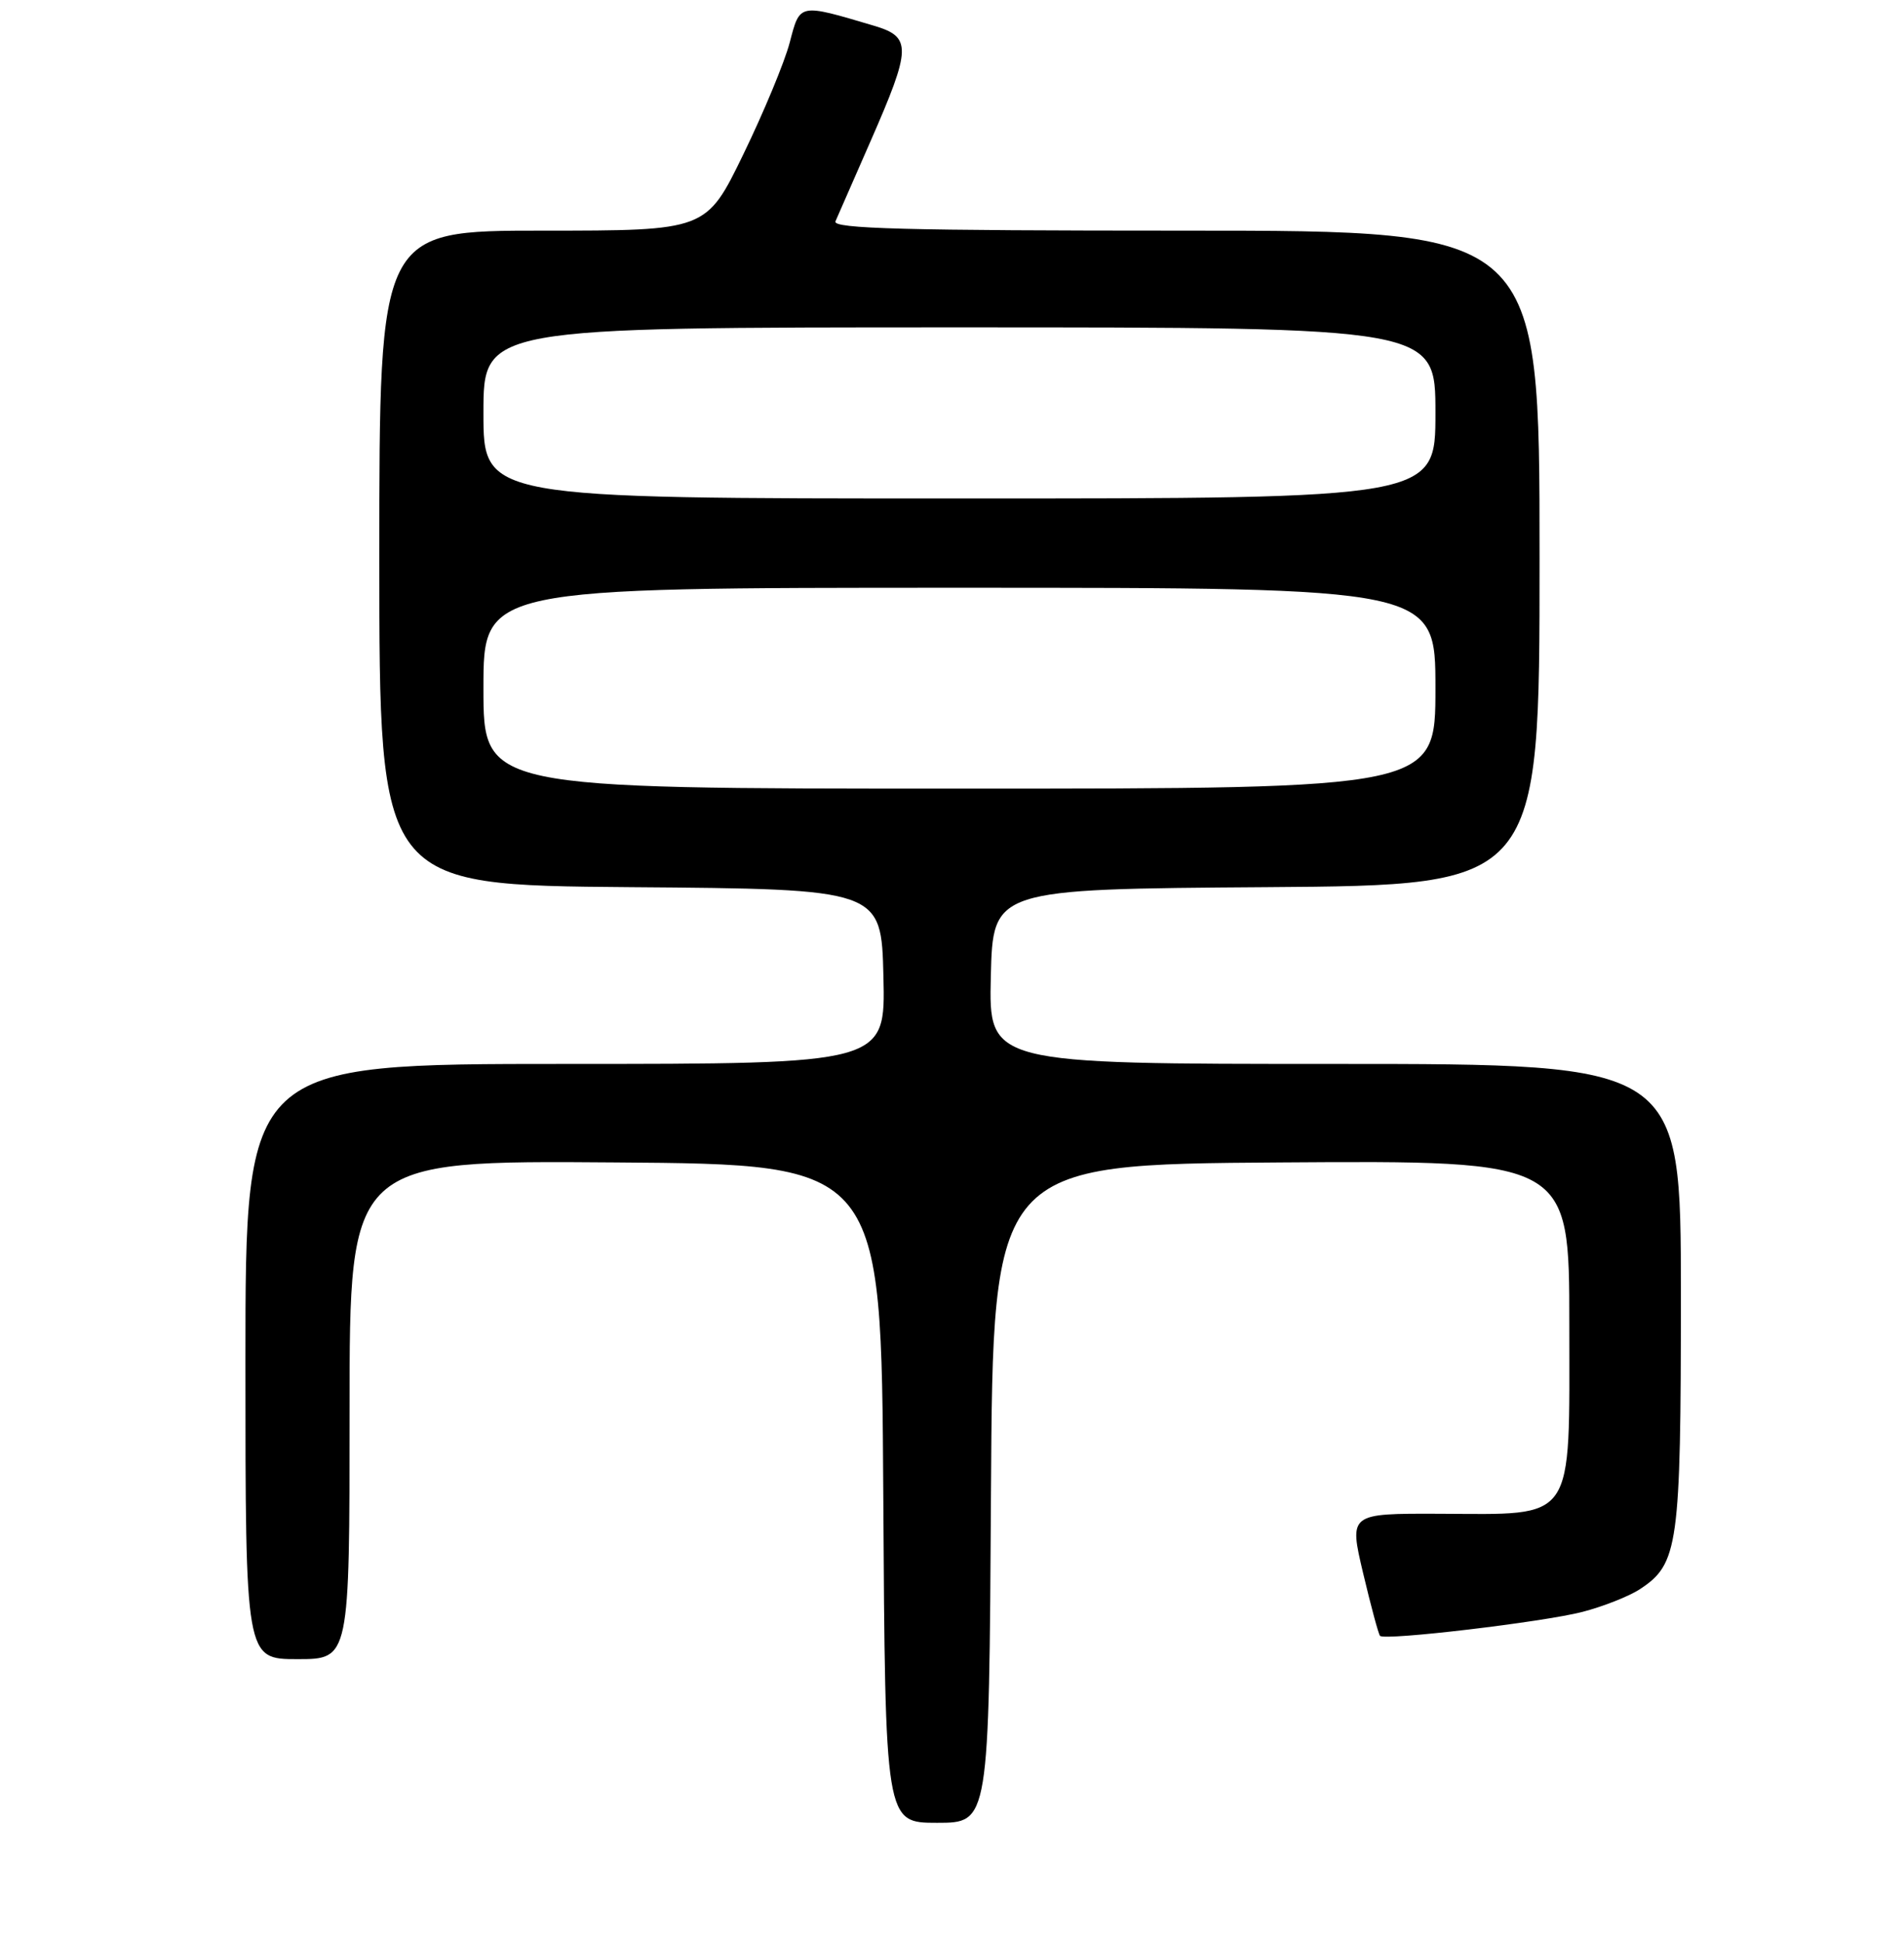 <?xml version="1.0" encoding="UTF-8" standalone="no"?>
<!DOCTYPE svg PUBLIC "-//W3C//DTD SVG 1.1//EN" "http://www.w3.org/Graphics/SVG/1.1/DTD/svg11.dtd" >
<svg xmlns="http://www.w3.org/2000/svg" xmlns:xlink="http://www.w3.org/1999/xlink" version="1.1" viewBox="0 0 256 261">
 <g >
 <path fill="currentColor"
d=" M 133.24 200.75 C 133.50 156.50 133.50 156.50 172.25 156.24 C 211.00 155.98 211.00 155.98 211.00 177.97 C 211.00 204.97 212.00 203.52 193.48 203.46 C 181.38 203.42 181.38 203.42 183.28 211.46 C 184.33 215.88 185.35 219.67 185.55 219.87 C 186.20 220.54 207.51 218.01 212.76 216.65 C 215.55 215.93 219.04 214.55 220.50 213.59 C 225.66 210.21 226.00 207.77 226.00 174.03 C 226.00 143.00 226.00 143.00 179.47 143.00 C 132.94 143.00 132.94 143.00 133.22 131.25 C 133.50 119.50 133.50 119.50 170.25 119.24 C 207.00 118.98 207.00 118.98 207.00 74.99 C 207.00 31.00 207.00 31.00 159.39 31.00 C 121.68 31.00 111.90 30.74 112.33 29.75 C 112.63 29.06 114.75 24.23 117.03 19.02 C 122.57 6.38 122.61 4.97 117.48 3.45 C 107.36 0.45 107.57 0.41 106.18 5.72 C 105.49 8.35 102.68 15.11 99.94 20.75 C 94.96 31.00 94.96 31.00 72.98 31.00 C 51.00 31.00 51.00 31.00 51.00 74.99 C 51.00 118.97 51.00 118.97 84.75 119.24 C 118.50 119.50 118.50 119.50 118.78 131.25 C 119.06 143.00 119.06 143.00 76.03 143.00 C 33.00 143.00 33.00 143.00 33.00 183.00 C 33.00 223.00 33.00 223.00 40.00 223.00 C 47.00 223.00 47.00 223.00 47.00 189.49 C 47.00 155.97 47.00 155.97 82.75 156.24 C 118.50 156.50 118.50 156.50 118.76 200.75 C 119.02 245.00 119.02 245.00 126.00 245.00 C 132.98 245.00 132.98 245.00 133.24 200.75 Z  M 65.00 92.50 C 65.00 79.00 65.00 79.00 129.00 79.00 C 193.00 79.00 193.00 79.00 193.00 92.50 C 193.00 106.00 193.00 106.00 129.00 106.00 C 65.00 106.00 65.00 106.00 65.00 92.50 Z  M 65.00 55.50 C 65.00 44.00 65.00 44.00 129.00 44.00 C 193.00 44.00 193.00 44.00 193.00 55.50 C 193.00 67.00 193.00 67.00 129.00 67.00 C 65.00 67.00 65.00 67.00 65.00 55.50 Z "/>
</g>
</svg>
